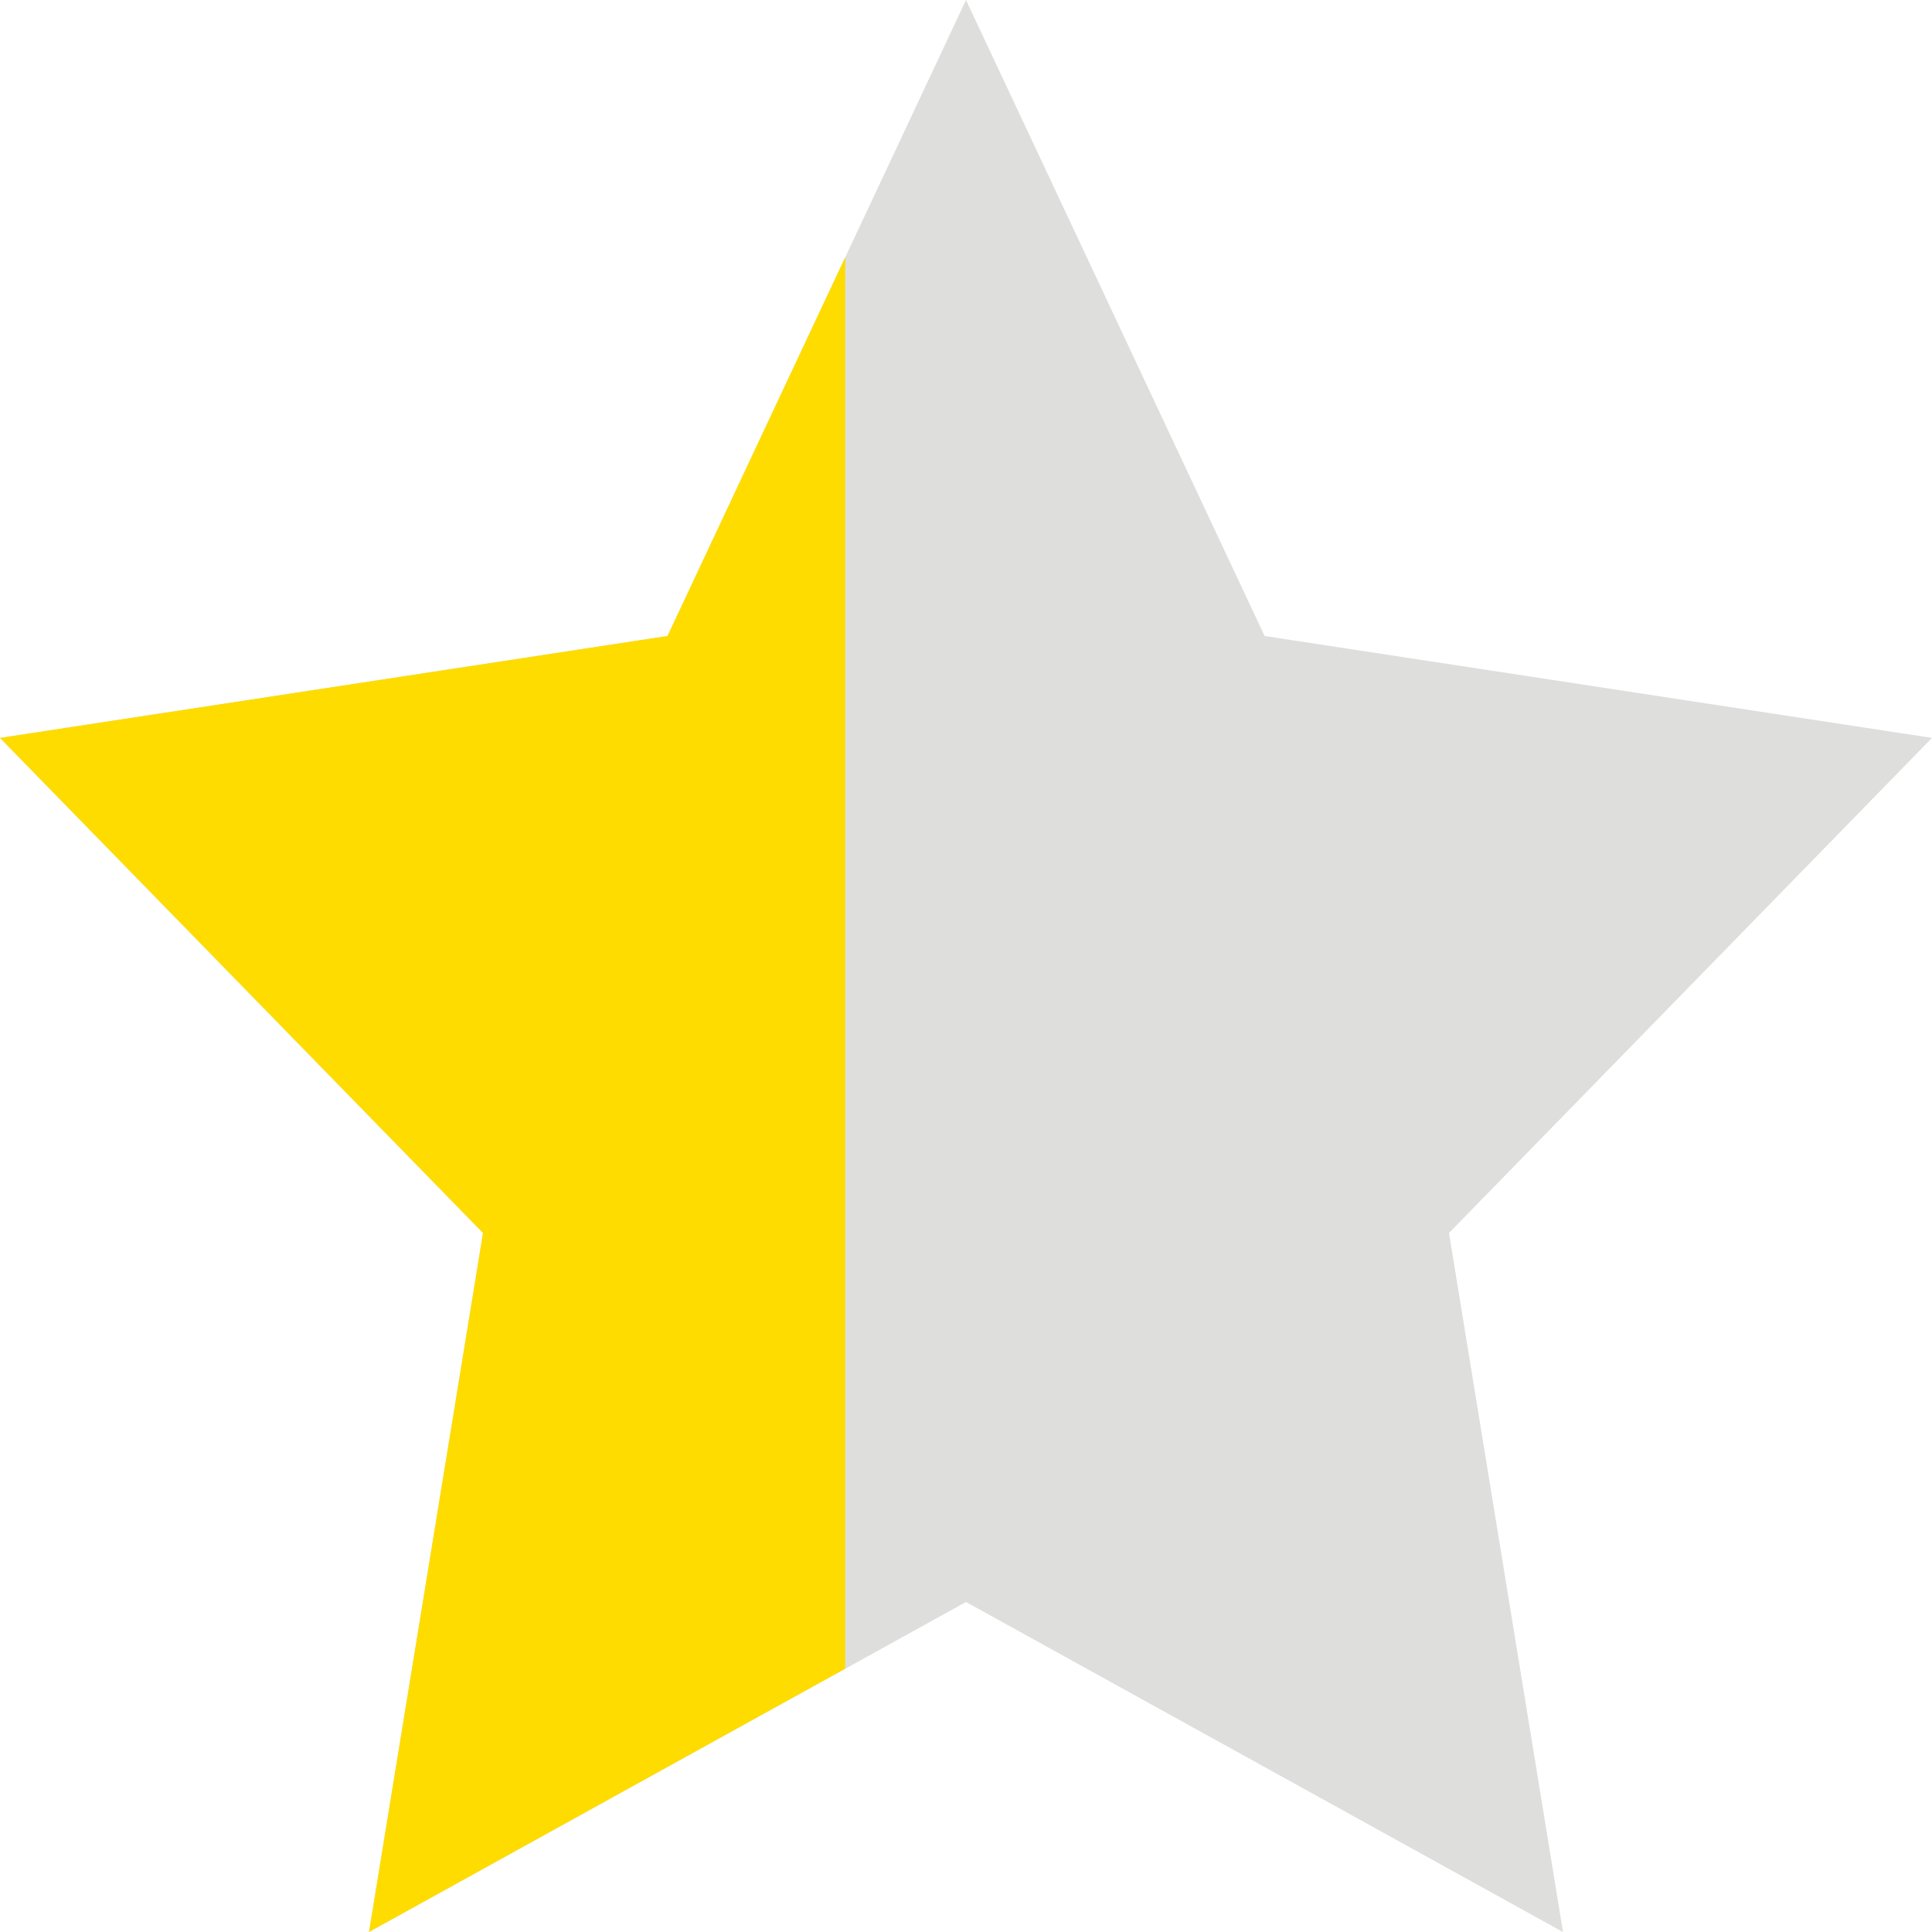 <svg version="1.1" id="Layer_1" xmlns="http://www.w3.org/2000/svg" xmlns:xlink="http://www.w3.org/1999/xlink" x="0px" y="0px"
	 width="16px" height="16px" viewBox="0 0 16 16" enable-background="new 0 0 16 16" xml:space="preserve">
<polygon fill-rule="evenodd" clip-rule="evenodd" fill="#DEDEDD" points="8,0 10.473,5.267 16,6.111 12,10.211 12.944,16 8,13.267
	3.056,16 4,10.211 0,6.111 5.528,5.267 "/>
<polygon fill-rule="evenodd" clip-rule="evenodd" fill="#FFDC00" points="5.528,5.267 0,6.111 4,10.211 3.056,16 7,13.819 7,2.13
	"/>
</svg>
